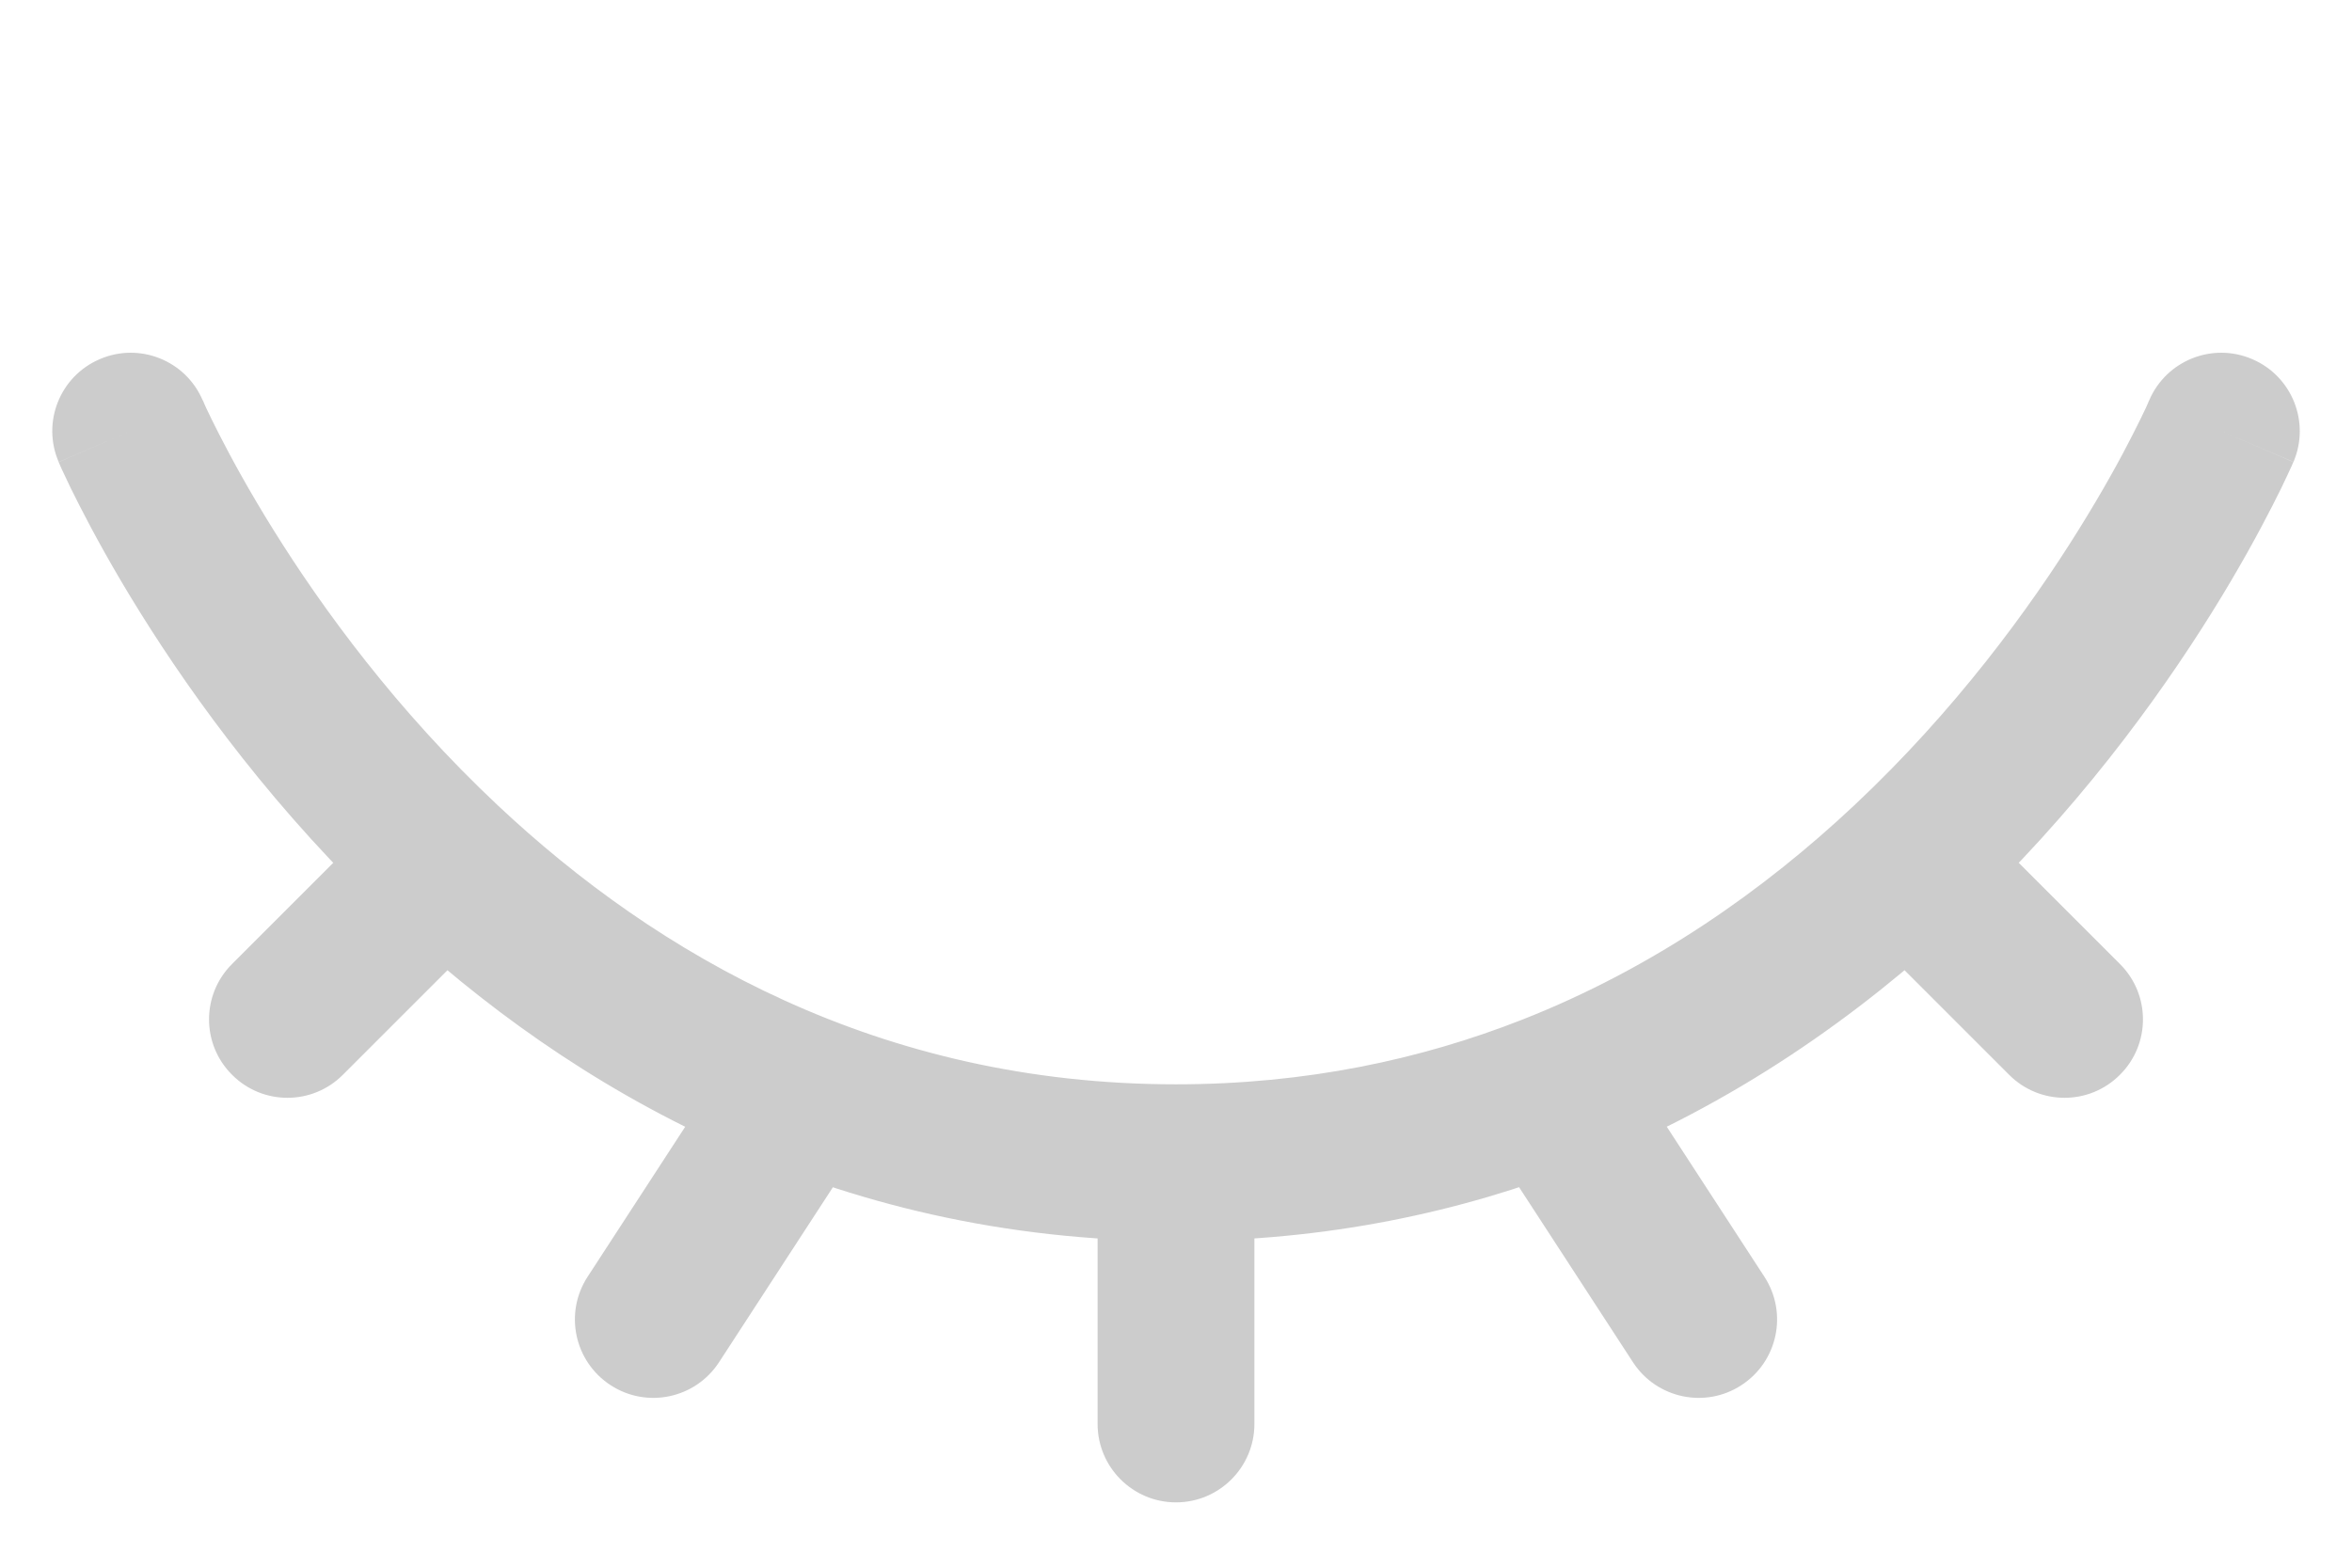 <svg width="18" height="12" viewBox="0 0 18 12" fill="none" xmlns="http://www.w3.org/2000/svg">
<path d="M3.4 6.603L3.811 6.166L3.811 6.166L3.4 6.603ZM1.551 3.064C1.421 2.759 1.068 2.618 0.764 2.749C0.459 2.879 0.318 3.232 0.449 3.536L1.551 3.064ZM11.87 8.363L11.65 7.805L11.65 7.805L11.87 8.363ZM6.633 8.69C6.814 8.412 6.735 8.041 6.457 7.86C6.18 7.679 5.808 7.758 5.627 8.036L6.633 8.69ZM4.497 9.773C4.316 10.051 4.395 10.422 4.673 10.603C4.951 10.784 5.322 10.705 5.503 10.427L4.497 9.773ZM17.552 3.536C17.682 3.232 17.541 2.879 17.236 2.749C16.932 2.618 16.579 2.759 16.448 3.064L17.552 3.536ZM14.6 6.603L14.189 6.166L14.189 6.166L14.6 6.603ZM15.376 8.227C15.61 8.462 15.99 8.462 16.224 8.227C16.459 7.993 16.459 7.613 16.224 7.379L15.376 8.227ZM8.4 10.9C8.4 11.231 8.669 11.5 9 11.5C9.331 11.5 9.6 11.231 9.6 10.9H8.4ZM12.497 10.427C12.678 10.705 13.05 10.784 13.327 10.603C13.605 10.422 13.684 10.051 13.503 9.773L12.497 10.427ZM1.776 7.379C1.541 7.613 1.541 7.993 1.776 8.227C2.01 8.462 2.39 8.462 2.624 8.227L1.776 7.379ZM9 8.3C6.729 8.3 5.025 7.306 3.811 6.166L2.989 7.041C4.361 8.328 6.345 9.5 9 9.5V8.3ZM3.811 6.166C3.035 5.438 2.466 4.656 2.092 4.055C1.905 3.755 1.768 3.502 1.678 3.326C1.633 3.238 1.6 3.17 1.579 3.125C1.569 3.103 1.561 3.086 1.557 3.075C1.554 3.07 1.553 3.067 1.552 3.065C1.551 3.064 1.551 3.063 1.551 3.063C1.551 3.063 1.551 3.063 1.551 3.063C1.551 3.063 1.551 3.063 1.551 3.063C1.551 3.063 1.551 3.063 1.551 3.063C1.551 3.064 1.551 3.064 1 3.3C0.449 3.536 0.449 3.537 0.449 3.537C0.449 3.537 0.449 3.537 0.449 3.537C0.449 3.537 0.449 3.537 0.449 3.538C0.449 3.538 0.45 3.539 0.45 3.54C0.451 3.541 0.451 3.543 0.453 3.546C0.455 3.55 0.457 3.557 0.461 3.565C0.468 3.581 0.478 3.604 0.492 3.632C0.518 3.689 0.557 3.77 0.609 3.871C0.712 4.073 0.866 4.357 1.073 4.689C1.487 5.353 2.118 6.223 2.989 7.041L3.811 6.166ZM11.65 7.805C10.874 8.11 9.993 8.3 9 8.3V9.5C10.151 9.5 11.18 9.279 12.089 8.921L11.65 7.805ZM5.627 8.036L4.497 9.773L5.503 10.427L6.633 8.69L5.627 8.036ZM17 3.3C16.448 3.064 16.449 3.064 16.449 3.063C16.449 3.063 16.449 3.063 16.449 3.063C16.449 3.063 16.449 3.063 16.449 3.063C16.449 3.063 16.449 3.063 16.449 3.063C16.449 3.063 16.448 3.064 16.448 3.065C16.447 3.067 16.446 3.07 16.443 3.075C16.439 3.086 16.431 3.103 16.421 3.125C16.4 3.17 16.367 3.238 16.322 3.326C16.233 3.502 16.095 3.755 15.908 4.055C15.534 4.656 14.965 5.438 14.189 6.166L15.011 7.041C15.882 6.223 16.513 5.353 16.927 4.689C17.134 4.357 17.288 4.073 17.391 3.871C17.443 3.77 17.482 3.689 17.508 3.632C17.521 3.604 17.532 3.581 17.539 3.565C17.543 3.557 17.545 3.55 17.547 3.546C17.549 3.543 17.549 3.541 17.55 3.54C17.55 3.539 17.551 3.538 17.551 3.538C17.551 3.537 17.551 3.537 17.551 3.537C17.551 3.537 17.551 3.537 17.551 3.537C17.551 3.537 17.552 3.536 17 3.3ZM14.189 6.166C13.502 6.811 12.659 7.408 11.65 7.805L12.089 8.921C13.268 8.457 14.237 7.766 15.011 7.041L14.189 6.166ZM14.176 7.027L15.376 8.227L16.224 7.379L15.024 6.179L14.176 7.027ZM8.4 8.9V10.9H9.6V8.9H8.4ZM11.367 8.69L12.497 10.427L13.503 9.773L12.373 8.036L11.367 8.69ZM2.976 6.179L1.776 7.379L2.624 8.227L3.824 7.027L2.976 6.179Z" fill="#CCCCCC"/>
</svg>
